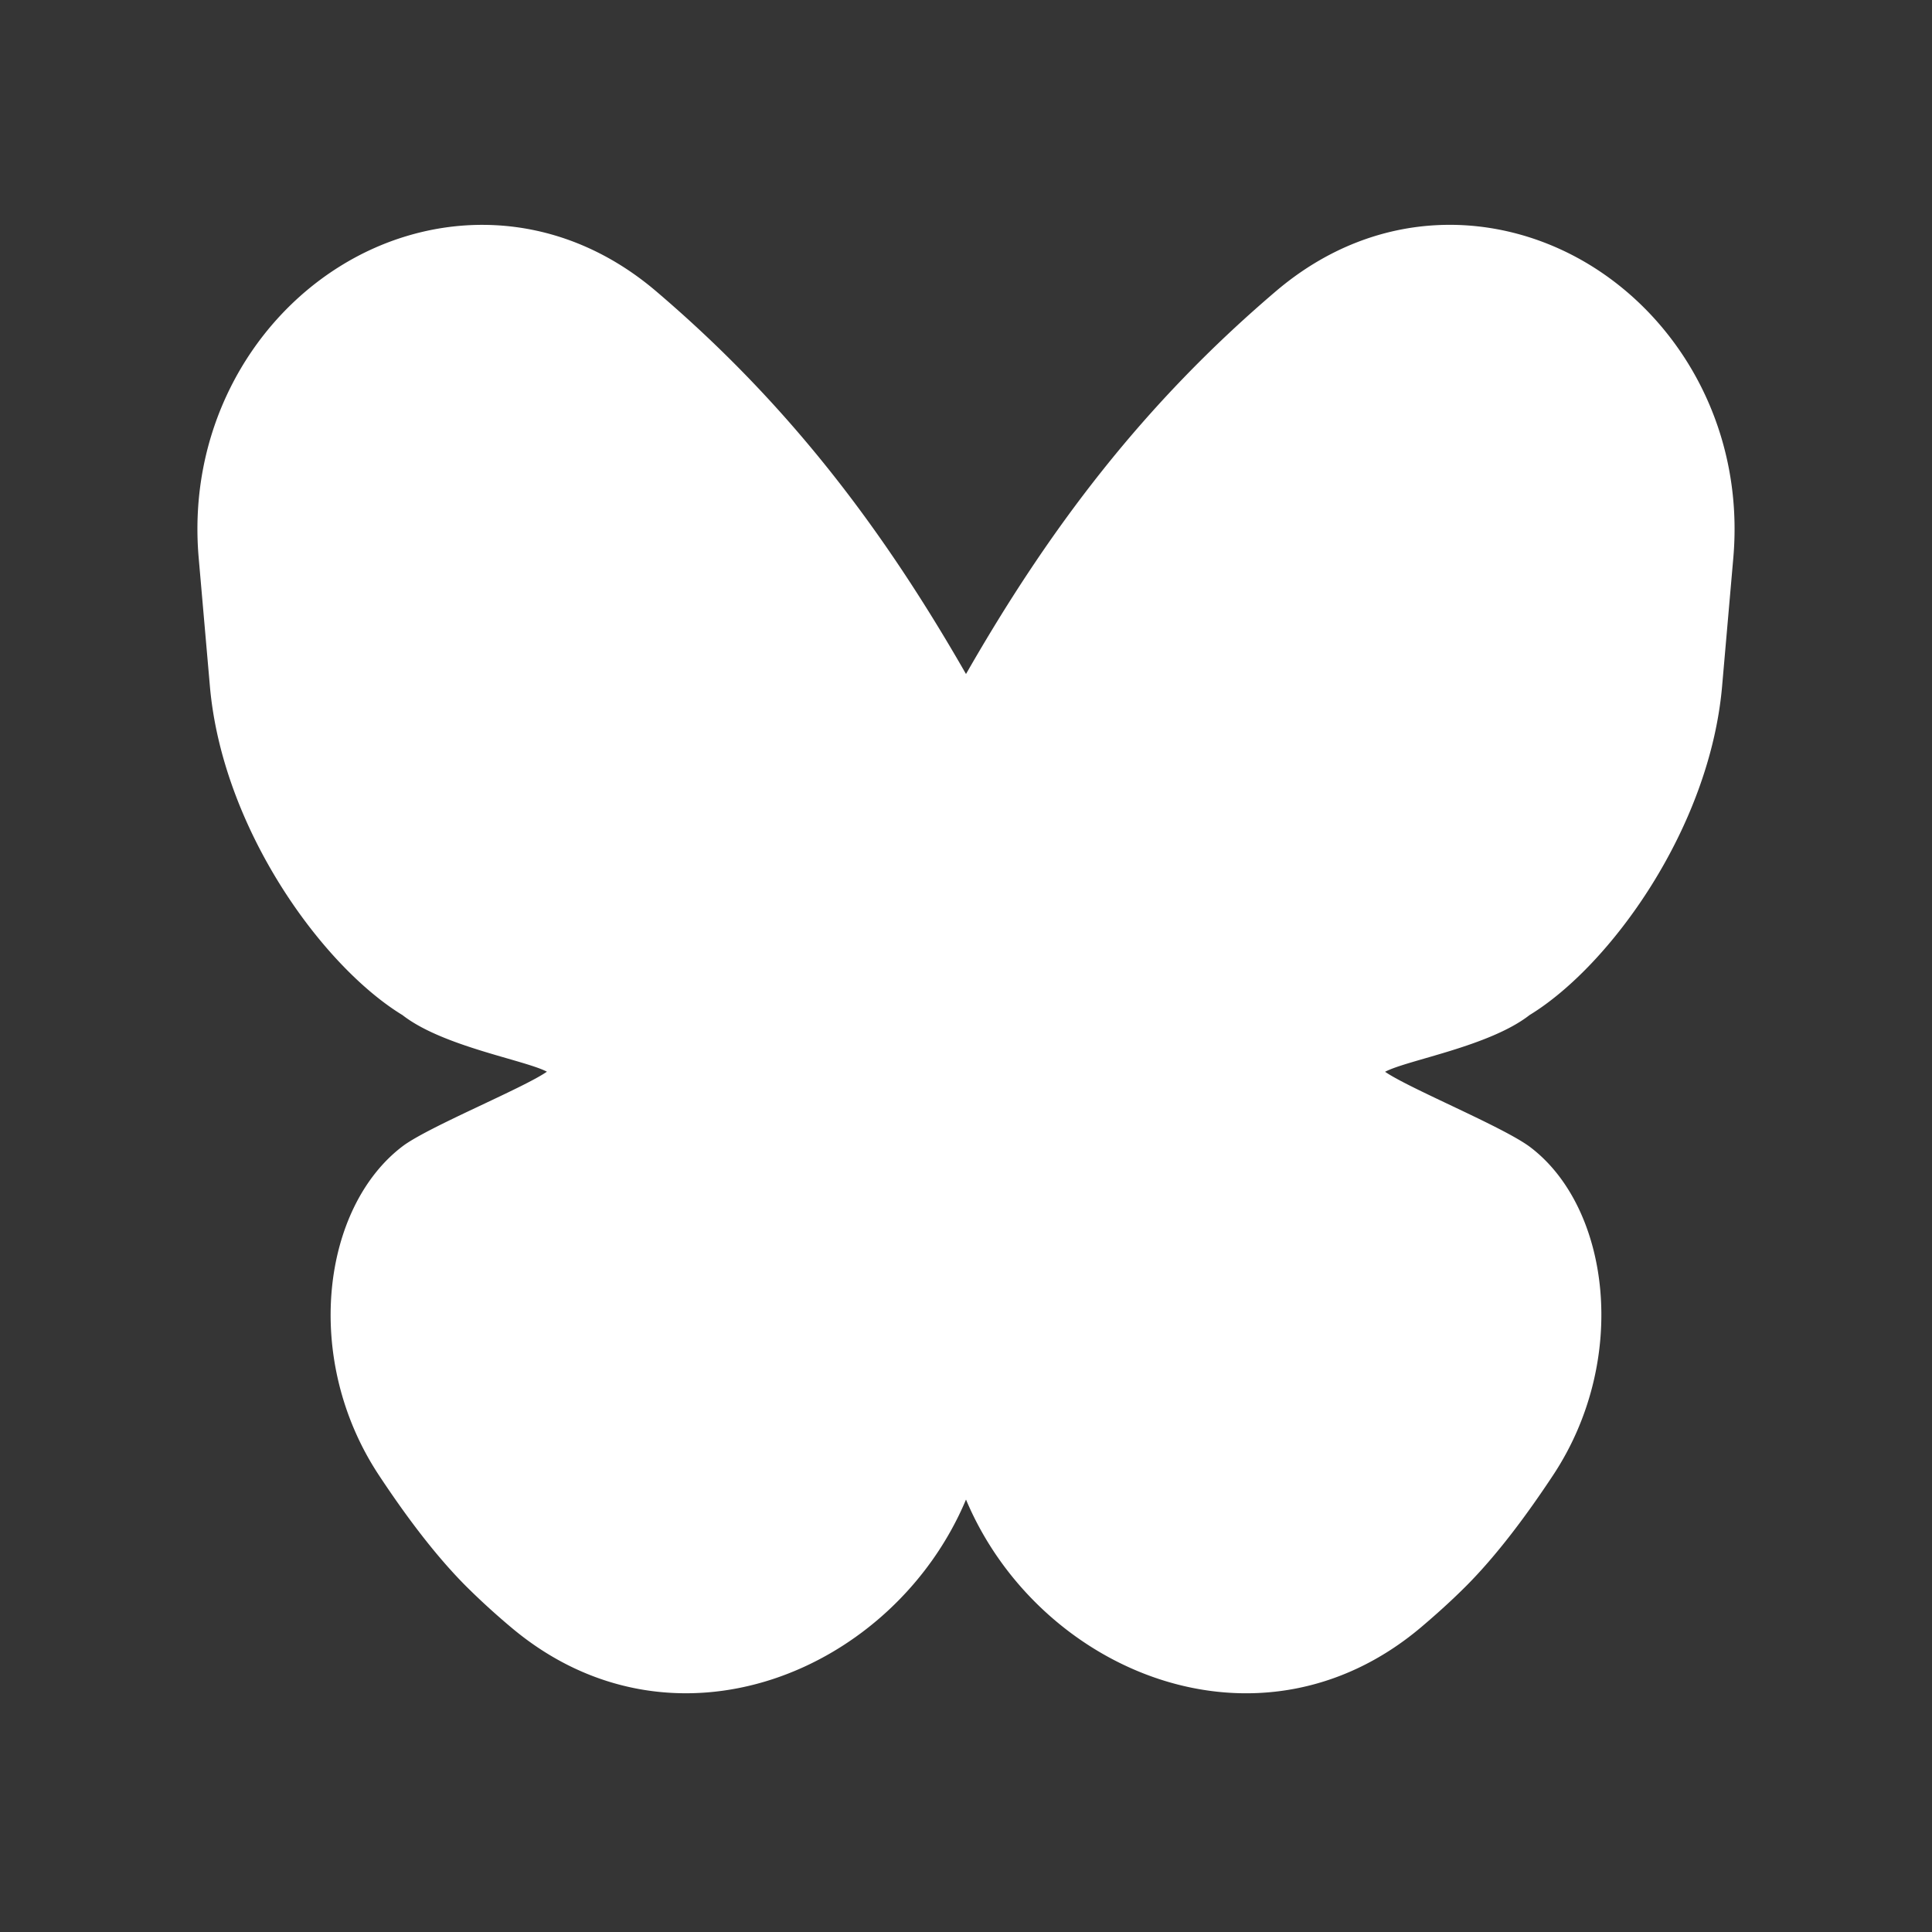 <svg xmlns="http://www.w3.org/2000/svg" width="24" height="24" fill="none"><rect width="100%" height="100%" fill="#333333" stroke="none"/><path fill="#fff" fill-opacity=".01" d="M24 0v24H0V0z"/><path fill="#FFFFFF" fill-rule="evenodd" d="M4.206 3.319c1.15-.726 2.695-.767 3.948.302C9.8 5.024 10.964 6.564 12 8.373c1.036-1.81 2.2-3.349 3.846-4.752 1.254-1.07 2.798-1.028 3.948-.302 1.124.71 1.872 2.062 1.738 3.609l-.139 1.592C21.24 10.288 20 12 19 12.61c-.5.39-1.516.557-1.794.704.302.209 1.472.686 1.803.936.991.75 1.235 2.637.285 4.074-.325.492-.697.994-1.087 1.384-.172.172-.358.34-.55.503-2.021 1.71-4.761.55-5.657-1.583-.896 2.134-3.636 3.292-5.656 1.583a9.034 9.034 0 0 1-.551-.503c-.39-.39-.762-.892-1.087-1.384C3.754 16.882 4 15 5 14.24c.316-.24 1.496-.72 1.794-.927C6.516 13.167 5.5 13 5 12.61 4 12 2.76 10.288 2.607 8.52l-.139-1.592c-.134-1.547.614-2.9 1.738-3.609" clip-rule="evenodd"/></svg>
